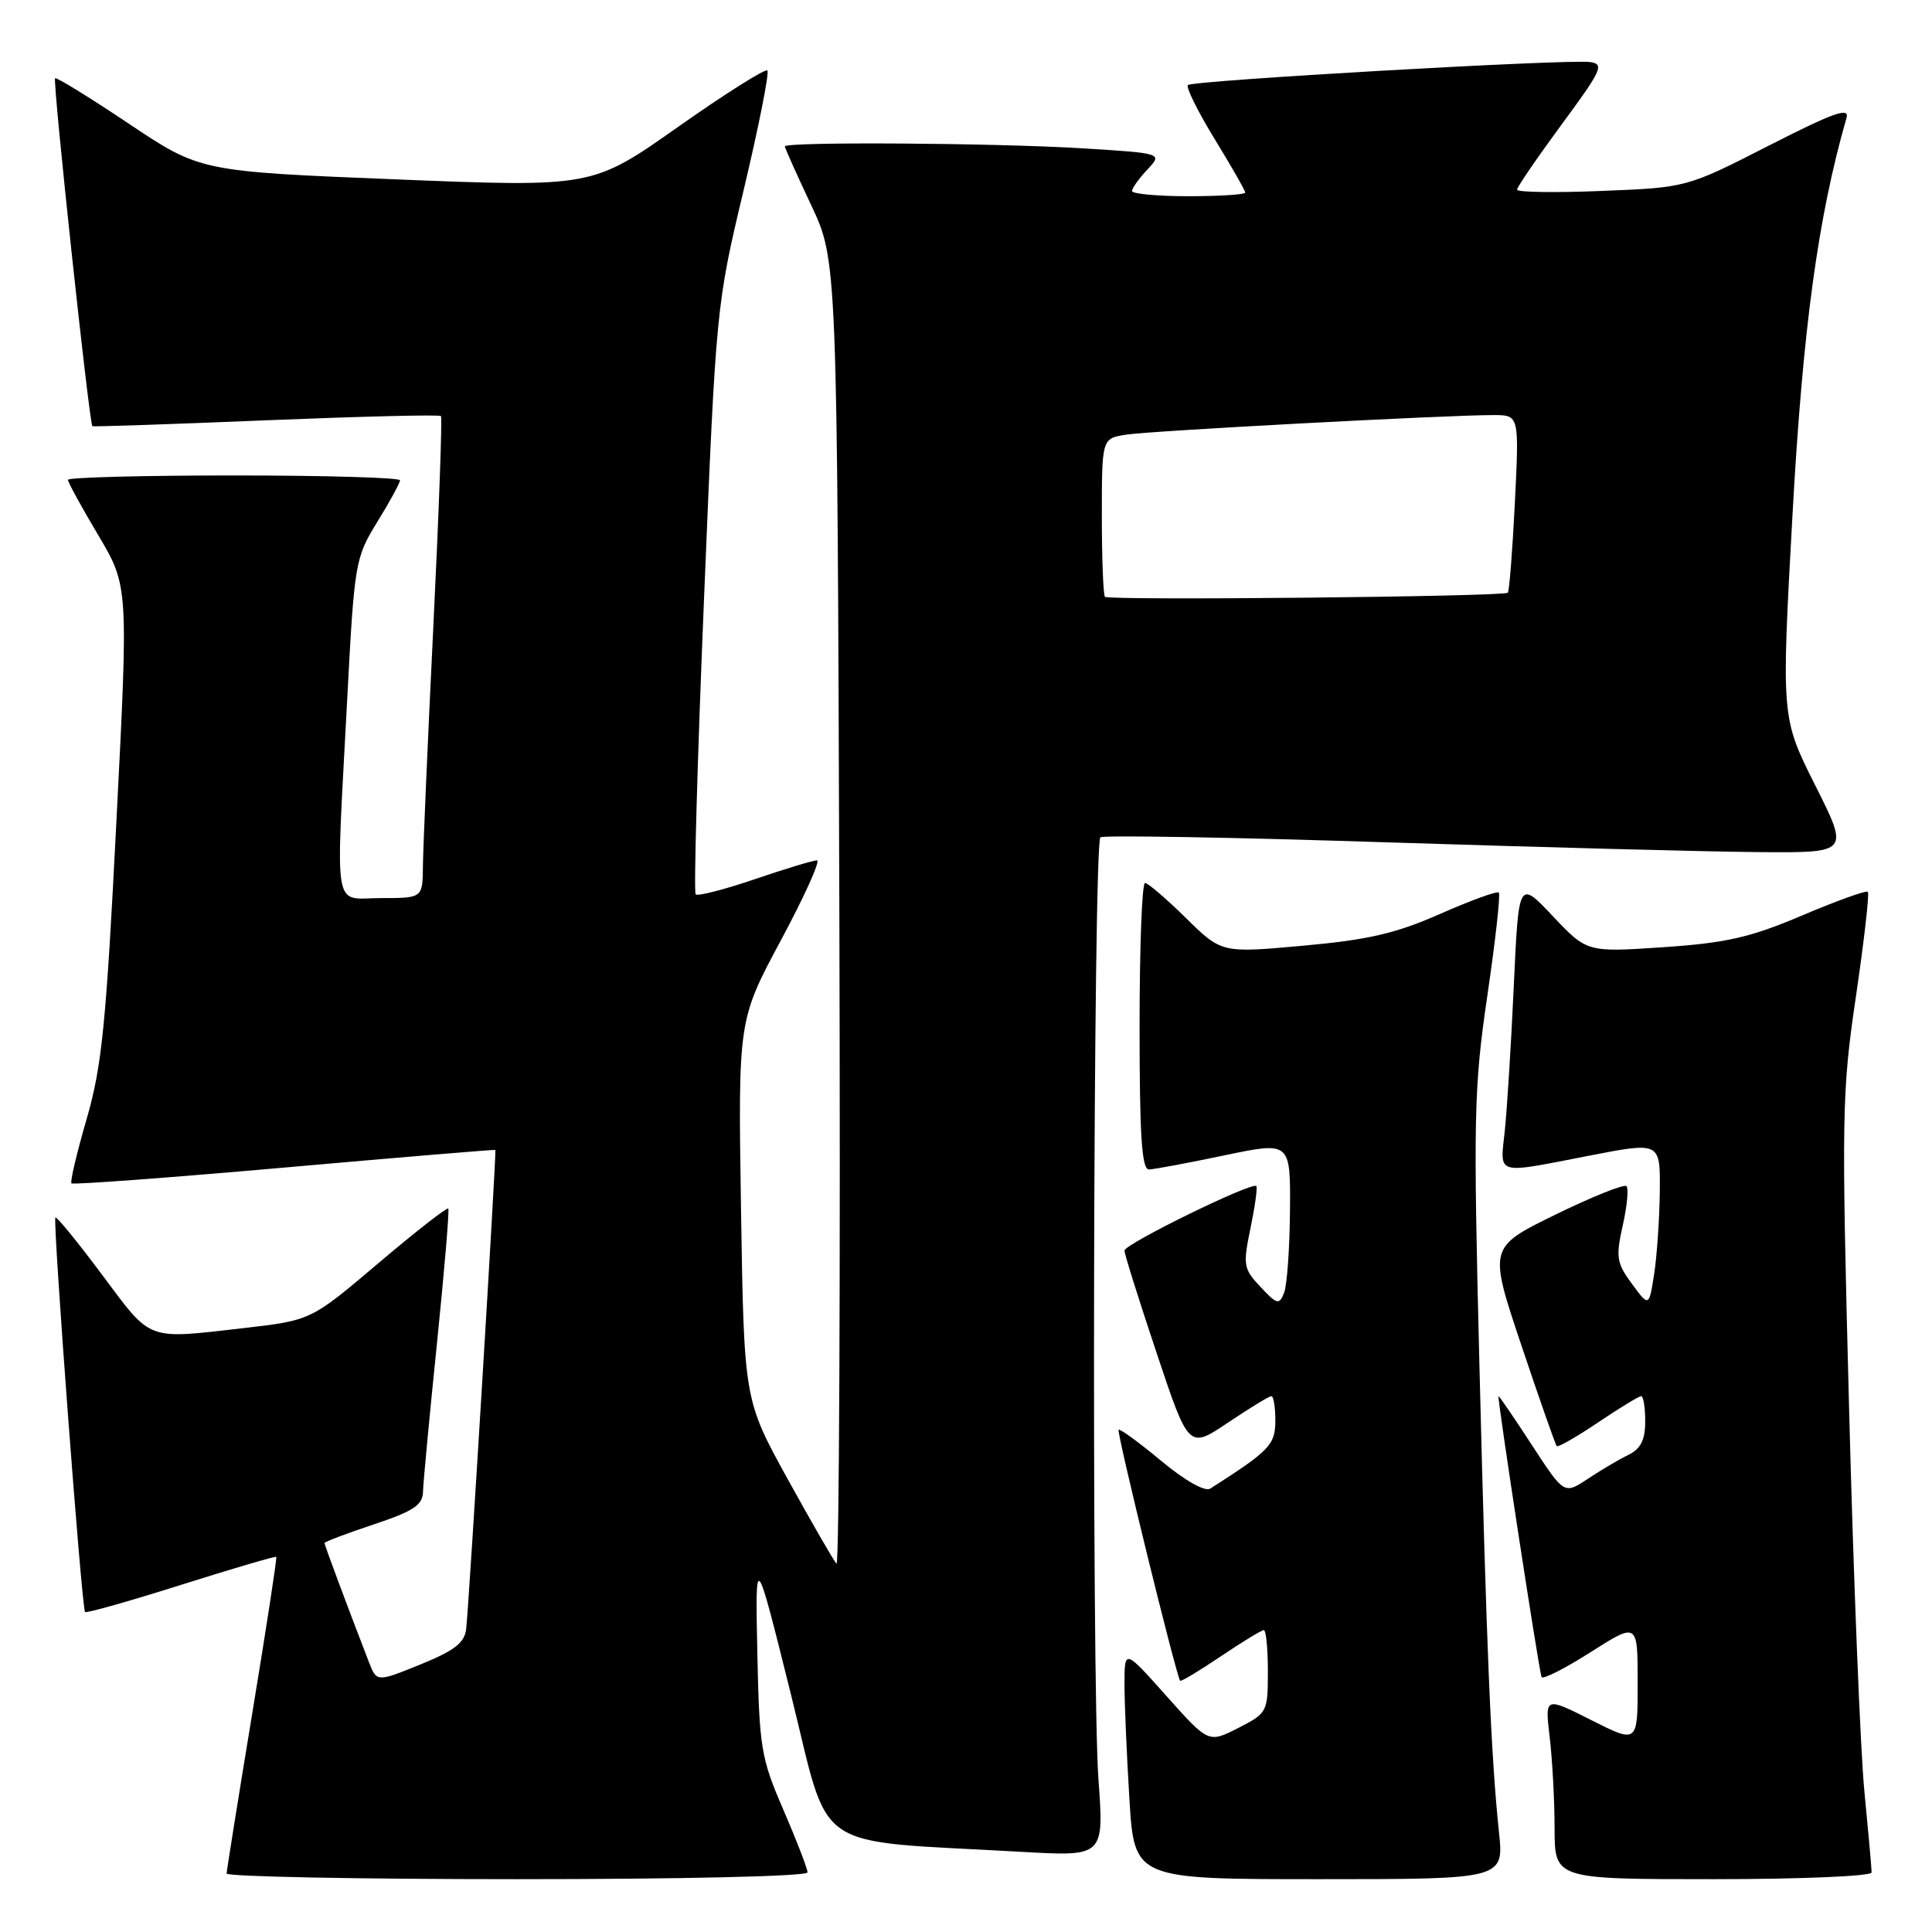 <?xml version="1.0" encoding="UTF-8" standalone="no"?>
<!DOCTYPE svg PUBLIC "-//W3C//DTD SVG 1.1//EN" "http://www.w3.org/Graphics/SVG/1.1/DTD/svg11.dtd" >
<svg xmlns="http://www.w3.org/2000/svg" xmlns:xlink="http://www.w3.org/1999/xlink" version="1.1" viewBox="0 0 256 256">
 <g >
 <path fill="currentColor"
d=" M 107.00 248.10 C 107.00 247.61 105.57 243.90 103.82 239.85 C 100.83 232.96 100.62 231.65 100.35 219.00 C 100.07 205.50 100.07 205.50 104.80 224.50 C 110.12 245.87 107.05 243.77 135.39 245.38 C 146.29 246.00 146.29 246.00 145.55 235.75 C 144.62 222.98 144.86 111.70 145.81 110.95 C 146.19 110.65 163.38 110.95 184.00 111.62 C 204.62 112.28 226.79 112.87 233.26 112.91 C 245.02 113.00 245.02 113.00 240.52 104.05 C 236.03 95.10 236.03 95.10 237.51 68.30 C 238.88 43.51 240.89 28.78 244.67 15.63 C 245.10 14.15 242.97 14.91 234.35 19.31 C 223.50 24.85 223.50 24.85 212.25 25.30 C 206.06 25.55 201.01 25.48 201.02 25.13 C 201.03 24.78 203.68 20.90 206.92 16.50 C 212.28 9.23 212.62 8.48 210.66 8.22 C 207.55 7.83 158.01 10.66 157.40 11.27 C 157.12 11.55 158.71 14.76 160.94 18.41 C 163.17 22.05 165.00 25.25 165.00 25.52 C 165.00 25.78 161.62 26.00 157.50 26.00 C 153.38 26.00 150.00 25.69 150.00 25.31 C 150.00 24.94 150.91 23.66 152.03 22.47 C 154.06 20.31 154.06 20.31 143.37 19.65 C 131.72 18.94 104.00 18.76 104.00 19.40 C 104.00 19.61 105.56 23.10 107.47 27.15 C 110.94 34.50 110.94 34.50 111.22 121.20 C 111.37 168.89 111.20 207.59 110.84 207.20 C 110.48 206.82 107.57 201.78 104.38 196.00 C 98.59 185.50 98.59 185.50 98.19 160.33 C 97.80 135.17 97.80 135.17 103.48 124.58 C 106.60 118.76 108.75 114.00 108.25 114.00 C 107.76 114.00 104.05 115.12 100.01 116.50 C 95.97 117.87 92.44 118.78 92.18 118.51 C 91.91 118.24 92.41 100.58 93.29 79.26 C 94.88 40.69 94.91 40.42 98.54 25.18 C 100.54 16.75 101.96 9.62 101.68 9.34 C 101.40 9.07 96.07 12.43 89.84 16.82 C 78.50 24.81 78.50 24.81 52.52 23.77 C 26.54 22.72 26.54 22.72 17.07 16.39 C 11.87 12.91 7.47 10.20 7.30 10.37 C 6.95 10.71 11.84 56.23 12.24 56.47 C 12.39 56.56 22.76 56.21 35.30 55.69 C 47.83 55.18 58.24 54.92 58.43 55.13 C 58.61 55.33 58.16 67.88 57.42 83.00 C 56.68 98.12 56.06 112.41 56.04 114.75 C 56.00 119.00 56.00 119.00 50.50 119.00 C 44.02 119.00 44.48 121.69 46.00 92.78 C 46.96 74.50 47.06 73.93 49.99 69.16 C 51.65 66.48 53.00 63.99 53.00 63.64 C 53.00 63.29 43.10 63.00 31.00 63.00 C 18.90 63.00 9.00 63.26 9.00 63.58 C 9.00 63.89 10.80 67.19 13.01 70.90 C 17.02 77.65 17.02 77.65 15.42 108.92 C 14.06 135.77 13.50 141.33 11.47 148.31 C 10.17 152.78 9.27 156.60 9.47 156.80 C 9.67 157.00 22.35 156.06 37.66 154.71 C 52.97 153.35 65.56 152.31 65.64 152.37 C 65.80 152.53 62.15 212.57 61.77 215.85 C 61.56 217.68 60.23 218.71 55.71 220.55 C 49.91 222.90 49.91 222.90 48.87 220.20 C 45.97 212.70 43.00 204.73 43.00 204.46 C 43.00 204.30 45.92 203.19 49.50 202.00 C 54.79 200.24 56.01 199.43 56.05 197.67 C 56.08 196.48 56.91 187.62 57.90 178.00 C 58.88 168.38 59.56 160.34 59.40 160.14 C 59.24 159.94 55.08 163.19 50.16 167.36 C 41.21 174.95 41.21 174.95 32.36 175.97 C 19.28 177.47 20.16 177.79 13.57 168.97 C 10.31 164.60 7.51 161.16 7.34 161.33 C 6.97 161.70 10.83 213.17 11.27 213.60 C 11.44 213.78 17.17 212.16 24.00 210.00 C 30.83 207.84 36.50 206.18 36.61 206.29 C 36.72 206.41 35.29 215.72 33.43 227.00 C 31.57 238.28 30.04 247.84 30.03 248.25 C 30.01 248.66 47.32 249.00 68.50 249.00 C 90.50 249.00 107.00 248.62 107.00 248.10 Z  M 198.62 242.75 C 197.56 232.63 196.97 218.66 196.03 180.84 C 195.21 147.94 195.29 144.16 197.08 131.94 C 198.15 124.65 198.84 118.50 198.60 118.27 C 198.37 118.04 194.88 119.31 190.84 121.09 C 184.98 123.68 181.32 124.53 172.68 125.31 C 161.87 126.29 161.87 126.29 157.15 121.65 C 154.55 119.09 152.11 117.00 151.72 117.00 C 151.32 117.00 151.00 125.55 151.00 136.00 C 151.00 150.55 151.29 154.99 152.25 154.96 C 152.94 154.94 157.44 154.10 162.25 153.09 C 171.00 151.26 171.00 151.26 170.93 160.38 C 170.89 165.40 170.54 170.31 170.15 171.30 C 169.50 172.94 169.23 172.87 167.03 170.53 C 164.76 168.12 164.68 167.64 165.70 162.73 C 166.29 159.85 166.64 157.35 166.47 157.16 C 165.92 156.56 149.00 164.84 149.00 165.71 C 149.00 166.18 150.92 172.29 153.26 179.28 C 157.51 192.01 157.51 192.01 162.72 188.50 C 165.58 186.58 168.16 185.00 168.46 185.00 C 168.76 185.00 168.99 186.46 168.99 188.25 C 168.98 191.45 168.25 192.21 160.36 197.25 C 159.67 197.69 157.01 196.19 153.86 193.57 C 150.93 191.13 148.39 189.28 148.22 189.45 C 147.93 189.74 155.89 222.23 156.38 222.71 C 156.51 222.84 158.93 221.38 161.77 219.47 C 164.60 217.56 167.16 216.00 167.46 216.00 C 167.76 216.00 168.00 218.47 168.00 221.48 C 168.00 226.85 167.92 227.00 164.07 228.97 C 160.13 230.97 160.13 230.97 154.57 224.74 C 149.01 218.50 149.01 218.50 149.00 223.09 C 149.00 225.62 149.29 232.48 149.65 238.34 C 150.30 249.00 150.30 249.00 174.79 249.00 C 199.28 249.00 199.28 249.00 198.62 242.75 Z  M 248.00 248.11 C 248.00 247.61 247.57 242.78 247.04 237.36 C 246.51 231.94 245.59 209.05 245.01 186.50 C 244.00 147.68 244.04 144.79 245.92 132.03 C 247.01 124.63 247.72 118.39 247.50 118.17 C 247.29 117.95 243.37 119.36 238.80 121.30 C 231.92 124.22 228.77 124.94 220.40 125.51 C 210.29 126.19 210.29 126.19 205.76 121.40 C 201.23 116.60 201.23 116.60 200.59 130.55 C 200.24 138.22 199.70 146.86 199.40 149.75 C 198.77 155.85 197.91 155.59 210.75 153.10 C 220.00 151.31 220.00 151.31 219.93 157.90 C 219.89 161.53 219.55 166.45 219.18 168.84 C 218.50 173.18 218.50 173.18 216.24 170.12 C 214.21 167.36 214.08 166.58 215.02 162.39 C 215.60 159.83 215.82 157.48 215.51 157.17 C 215.20 156.87 210.96 158.57 206.09 160.95 C 197.24 165.29 197.24 165.29 201.60 178.29 C 204.00 185.44 206.10 191.44 206.28 191.62 C 206.46 191.80 208.93 190.38 211.77 188.47 C 214.60 186.56 217.16 185.00 217.46 185.00 C 217.76 185.00 218.00 186.50 218.00 188.34 C 218.00 190.81 217.41 191.97 215.75 192.79 C 214.51 193.39 212.10 194.82 210.38 195.96 C 207.26 198.03 207.26 198.03 203.01 191.52 C 200.68 187.93 198.67 185.00 198.56 185.00 C 198.34 185.00 203.86 221.01 204.26 222.21 C 204.39 222.59 207.31 221.12 210.75 218.93 C 217.00 214.95 217.00 214.95 217.00 222.99 C 217.00 231.03 217.00 231.03 210.85 227.92 C 204.70 224.82 204.70 224.82 205.34 230.16 C 205.69 233.10 205.99 238.54 205.99 242.25 C 206.00 249.00 206.00 249.00 227.00 249.00 C 238.67 249.00 248.00 248.60 248.00 248.11 Z  M 146.41 79.08 C 146.19 78.85 146.00 74.04 146.00 68.38 C 146.00 58.09 146.00 58.09 149.25 57.59 C 152.57 57.08 191.75 54.99 197.90 55.00 C 201.30 55.00 201.30 55.00 200.73 66.59 C 200.41 72.96 199.99 78.34 199.79 78.54 C 199.28 79.06 146.92 79.59 146.41 79.08 Z "/>
</g>
</svg>
